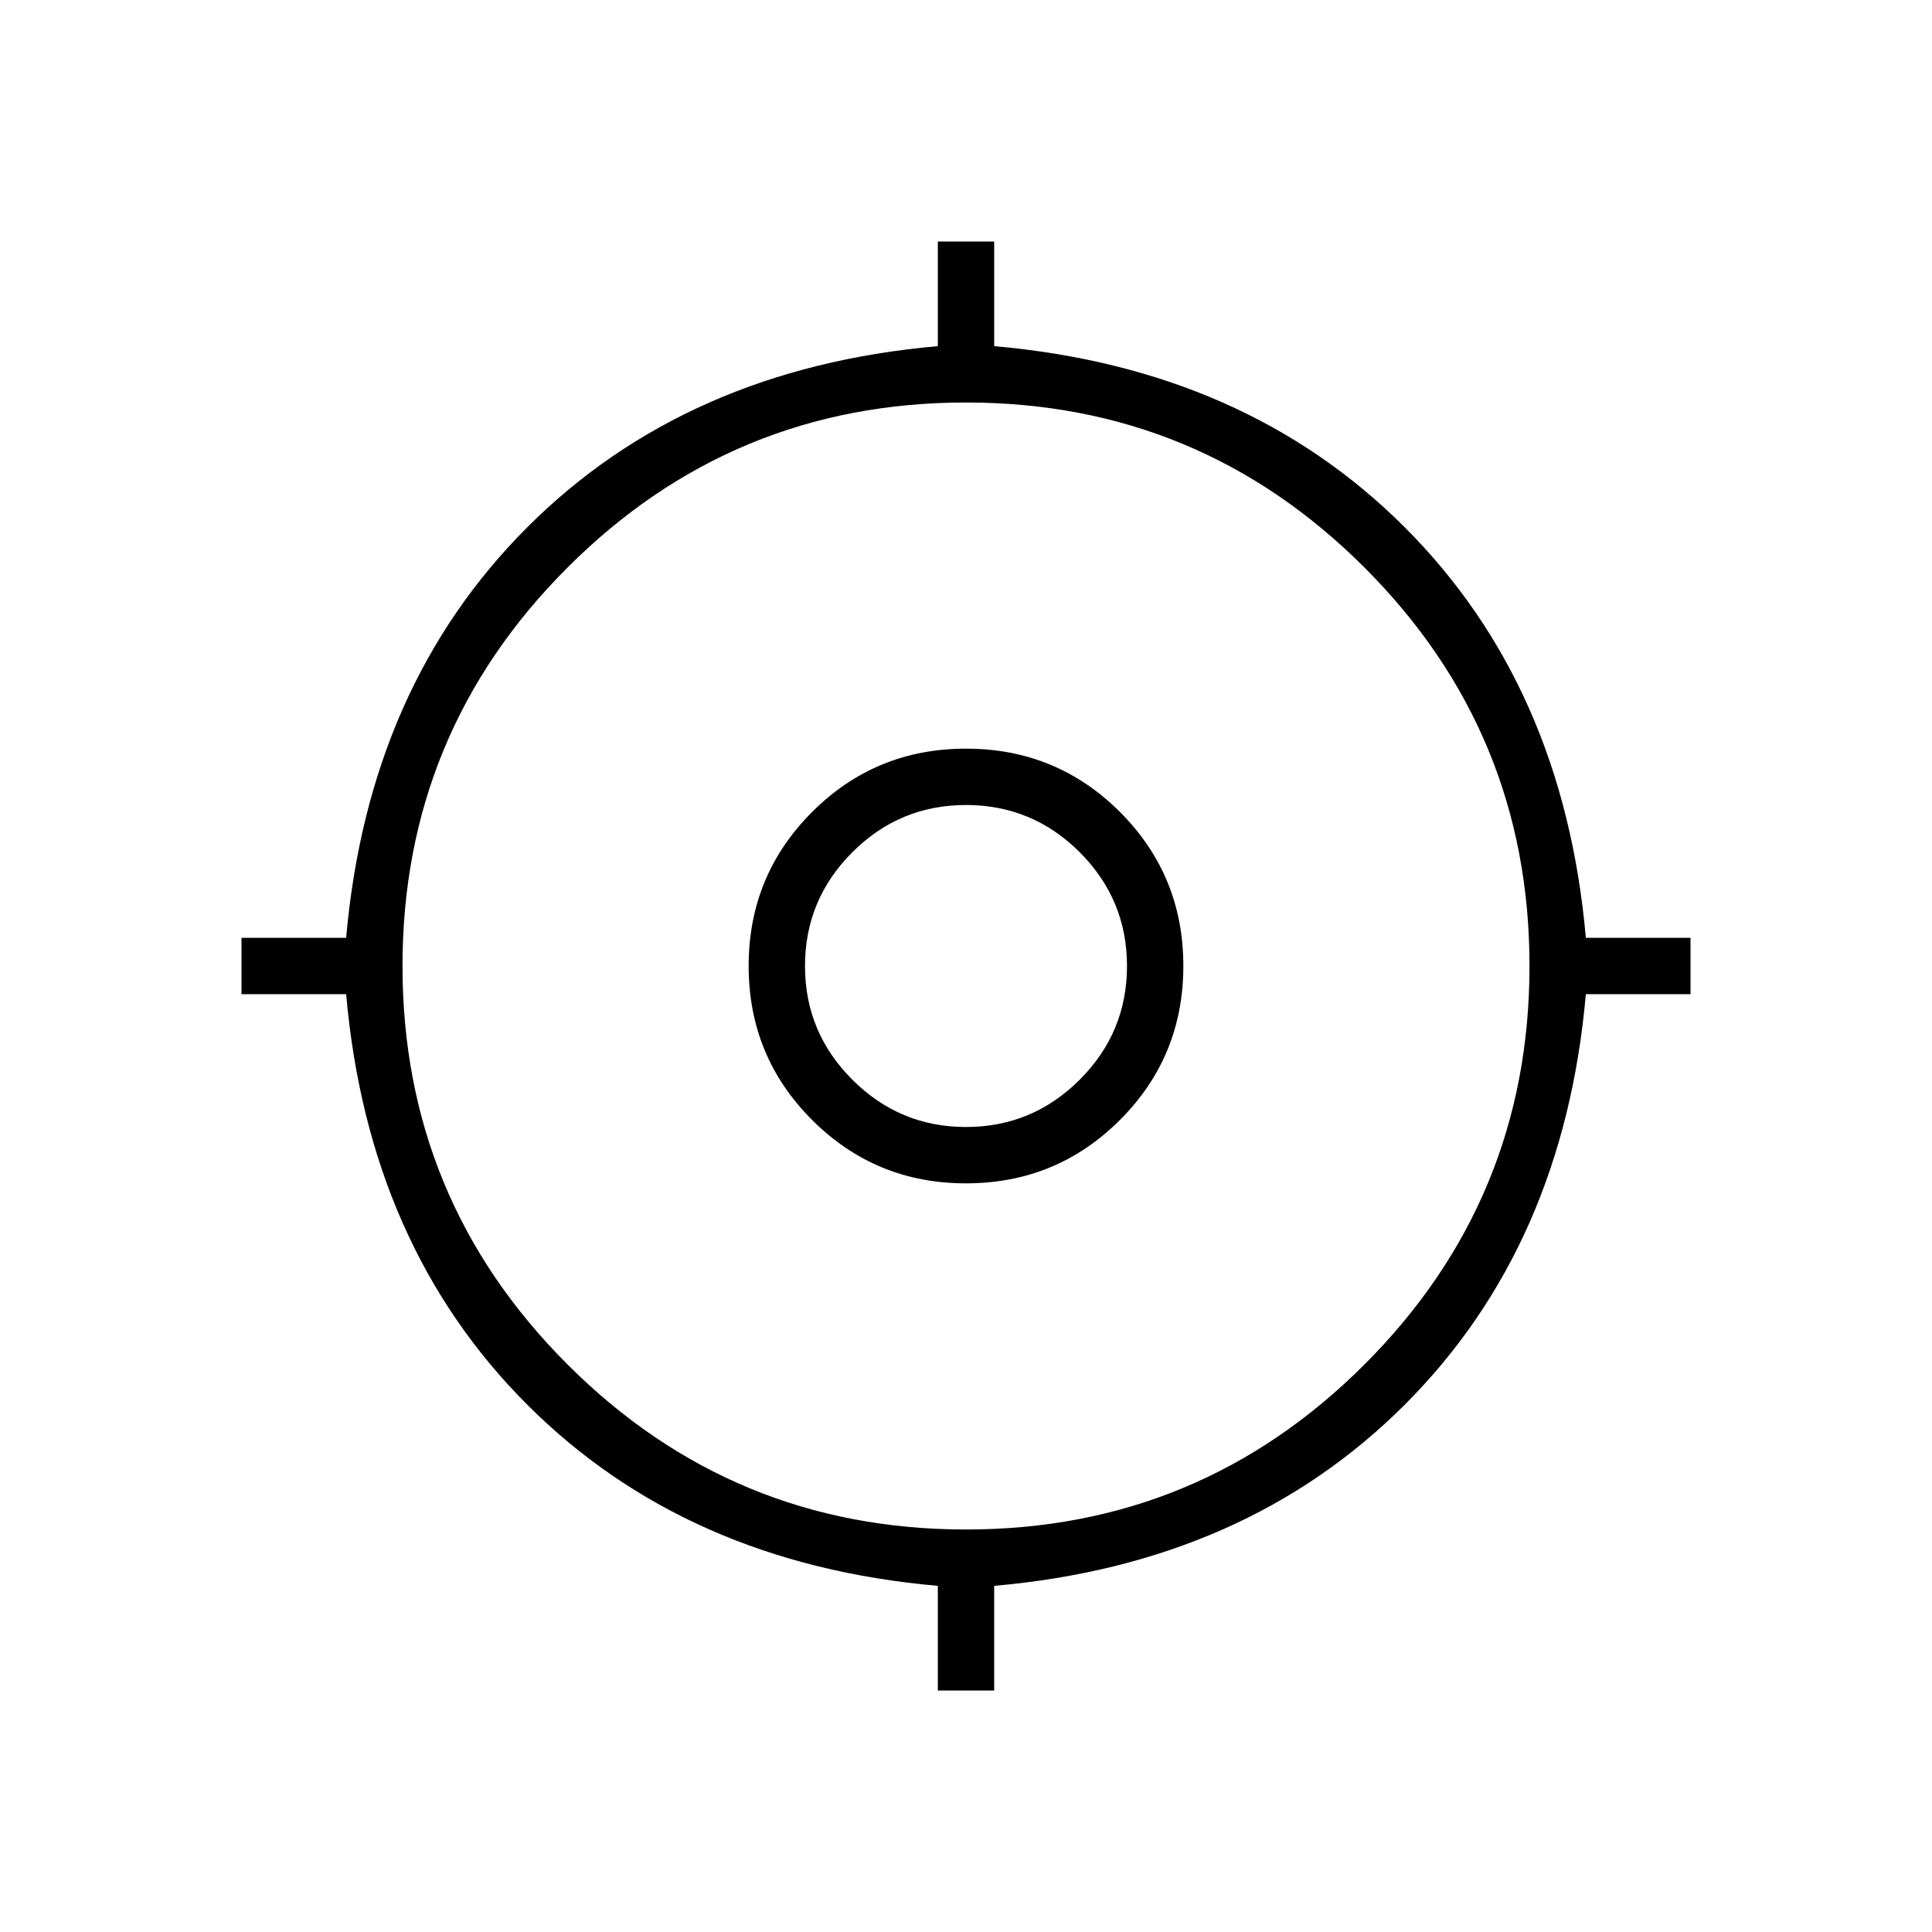 <svg xmlns="http://www.w3.org/2000/svg" height="24" width="24"><path d="M11.65 21v-1.3q-3.125-.275-5.1-2.25-1.975-1.975-2.25-5.1H3v-.7h1.3q.275-3.125 2.25-5.1 1.975-1.975 5.1-2.25V3h.7v1.3q3.125.275 5.1 2.25 1.975 1.975 2.25 5.1H21v.7h-1.3q-.275 3.125-2.25 5.1-1.975 1.975-5.1 2.25V21Zm.35-2q2.9 0 4.95-2.05Q19 14.9 19 12q0-2.9-2.05-4.95Q14.9 5 12 5 9.1 5 7.05 7.05 5 9.1 5 12q0 2.9 2.05 4.95Q9.1 19 12 19Zm0-4.3q-1.125 0-1.912-.788Q9.3 13.125 9.3 12t.788-1.913Q10.875 9.3 12 9.3t1.913.787q.787.788.787 1.913t-.787 1.912q-.788.788-1.913.788Zm0-.7q.825 0 1.413-.588Q14 12.825 14 12t-.587-1.413Q12.825 10 12 10q-.825 0-1.412.587Q10 11.175 10 12q0 .825.588 1.412Q11.175 14 12 14Zm0-2Z"/></svg>